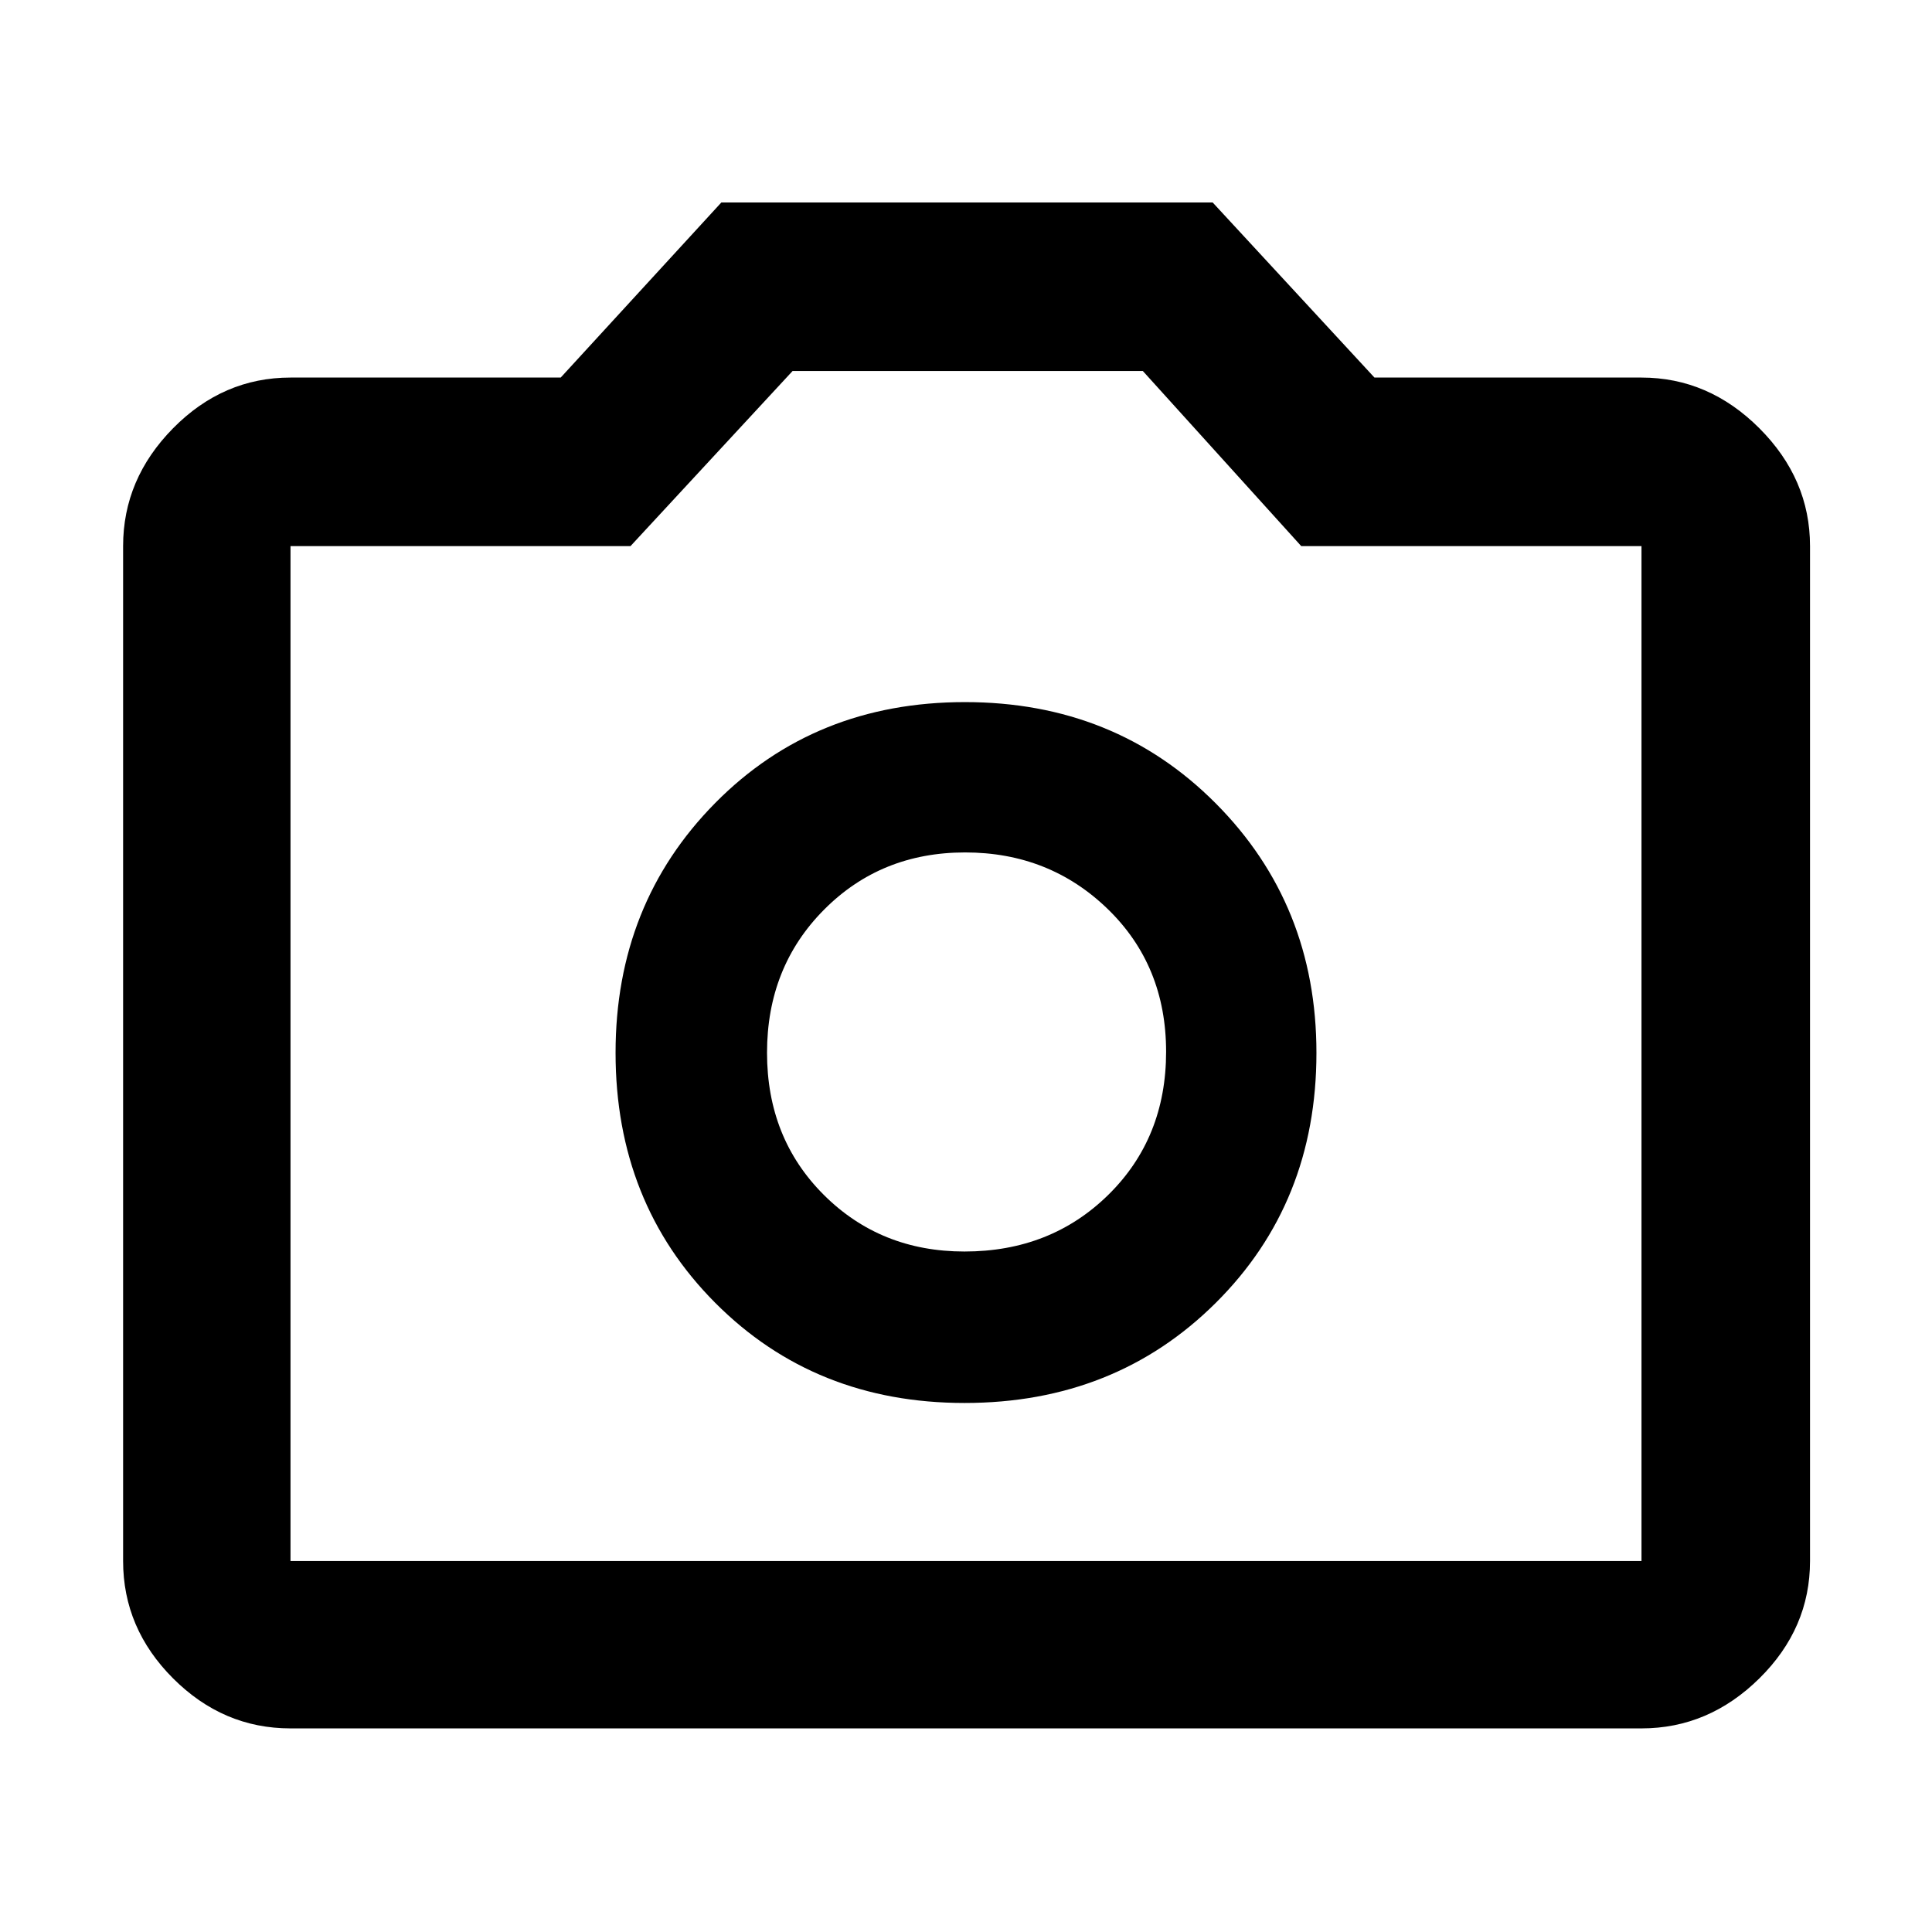 <svg xmlns="http://www.w3.org/2000/svg" height="48" viewBox="0 -960 960 960" width="48"><path d="M479.28-262.87q74.82 0 124.83-49.74 50.02-49.74 50.02-124.21 0-73.71-50.06-124.01-50.06-50.3-124.6-50.3-74.54 0-124.07 50.12-49.53 50.12-49.53 124.14 0 74.5 49.53 124.25t123.88 49.75Zm-.05-75.26q-41.66 0-69.88-28.14t-28.22-70.65q0-42.51 28.28-71.01 28.28-28.5 70.15-28.5 41.87 0 70.87 28.12 29 28.13 29 70.93 0 42.81-28.66 71.03-28.67 28.22-71.54 28.22ZM144.35-101.17q-33.5 0-58.34-24.84-24.84-24.84-24.84-58.34v-504.3q0-33.37 24.84-58.56 24.84-25.18 58.34-25.18h134.26l79.82-87h244.14l80.39 87h132.69q33.37 0 58.56 25.18 25.18 25.19 25.18 58.56v504.3q0 33.5-25.18 58.34-25.19 24.84-58.56 24.84h-671.3Zm0-83.18h671.3v-504.3H646.57l-78.7-87H393.83l-80.53 87H144.35v504.3ZM480-437Z"/></svg>